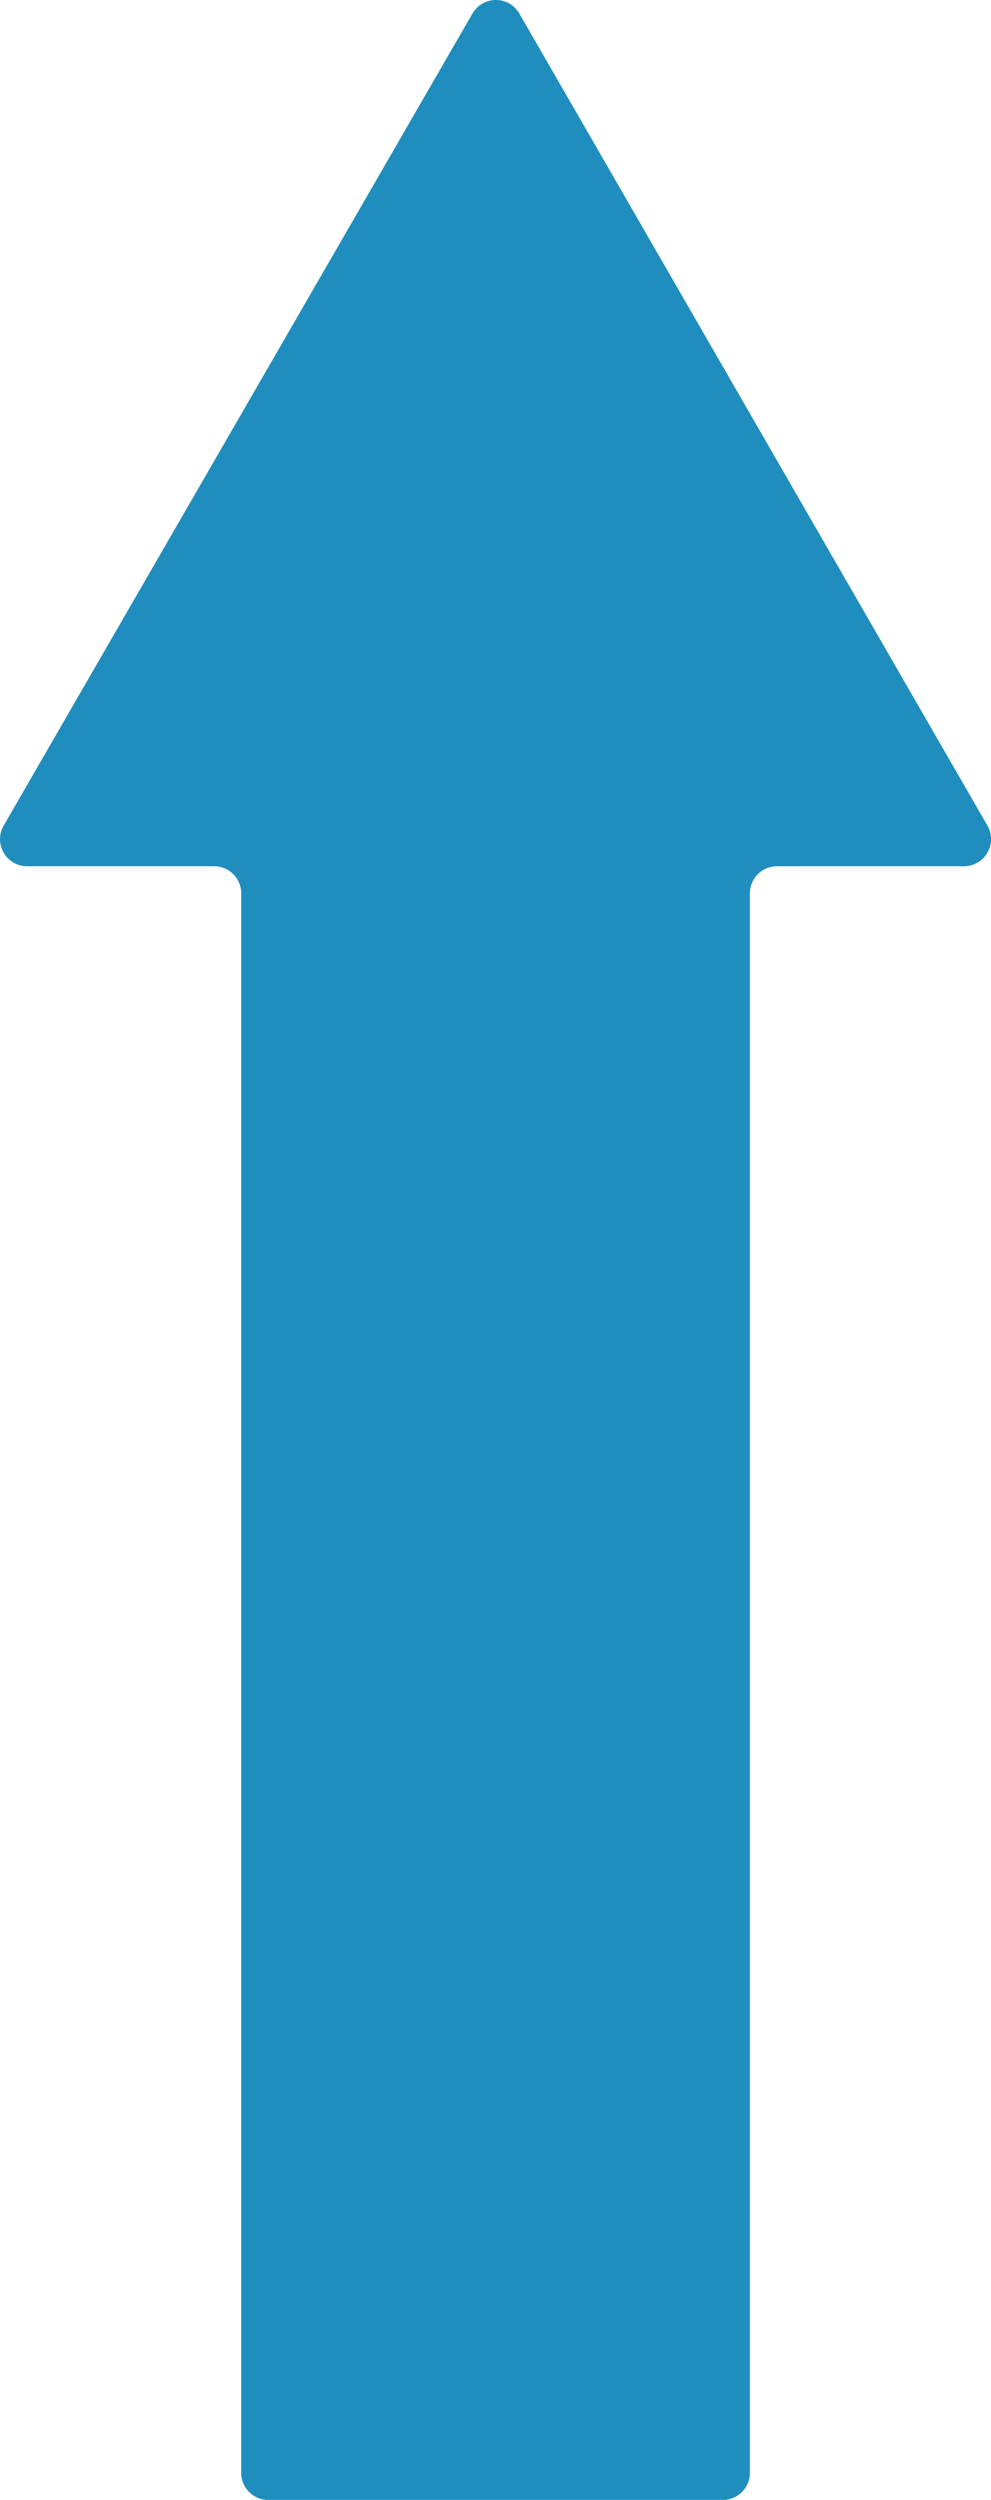 <svg xmlns="http://www.w3.org/2000/svg" viewBox="0 0 99.22 250.06"><defs><style>.cls-1{fill:#1f8ebe;}</style></defs><title>flecha arr</title><g id="Capa_2" data-name="Capa 2"><g id="Capa_1-2" data-name="Capa 1"><path class="cls-1" d="M98.86,82.58,52,1.36a2.71,2.71,0,0,0-4.7,0L.37,82.58a2.71,2.71,0,0,0,2.35,4.07H21.44a2.71,2.71,0,0,1,2.71,2.71v158a2.71,2.71,0,0,0,2.71,2.71H72.37a2.72,2.72,0,0,0,2.71-2.71v-158a2.71,2.71,0,0,1,2.71-2.71H96.51A2.71,2.71,0,0,0,98.86,82.58Z"/></g></g></svg>